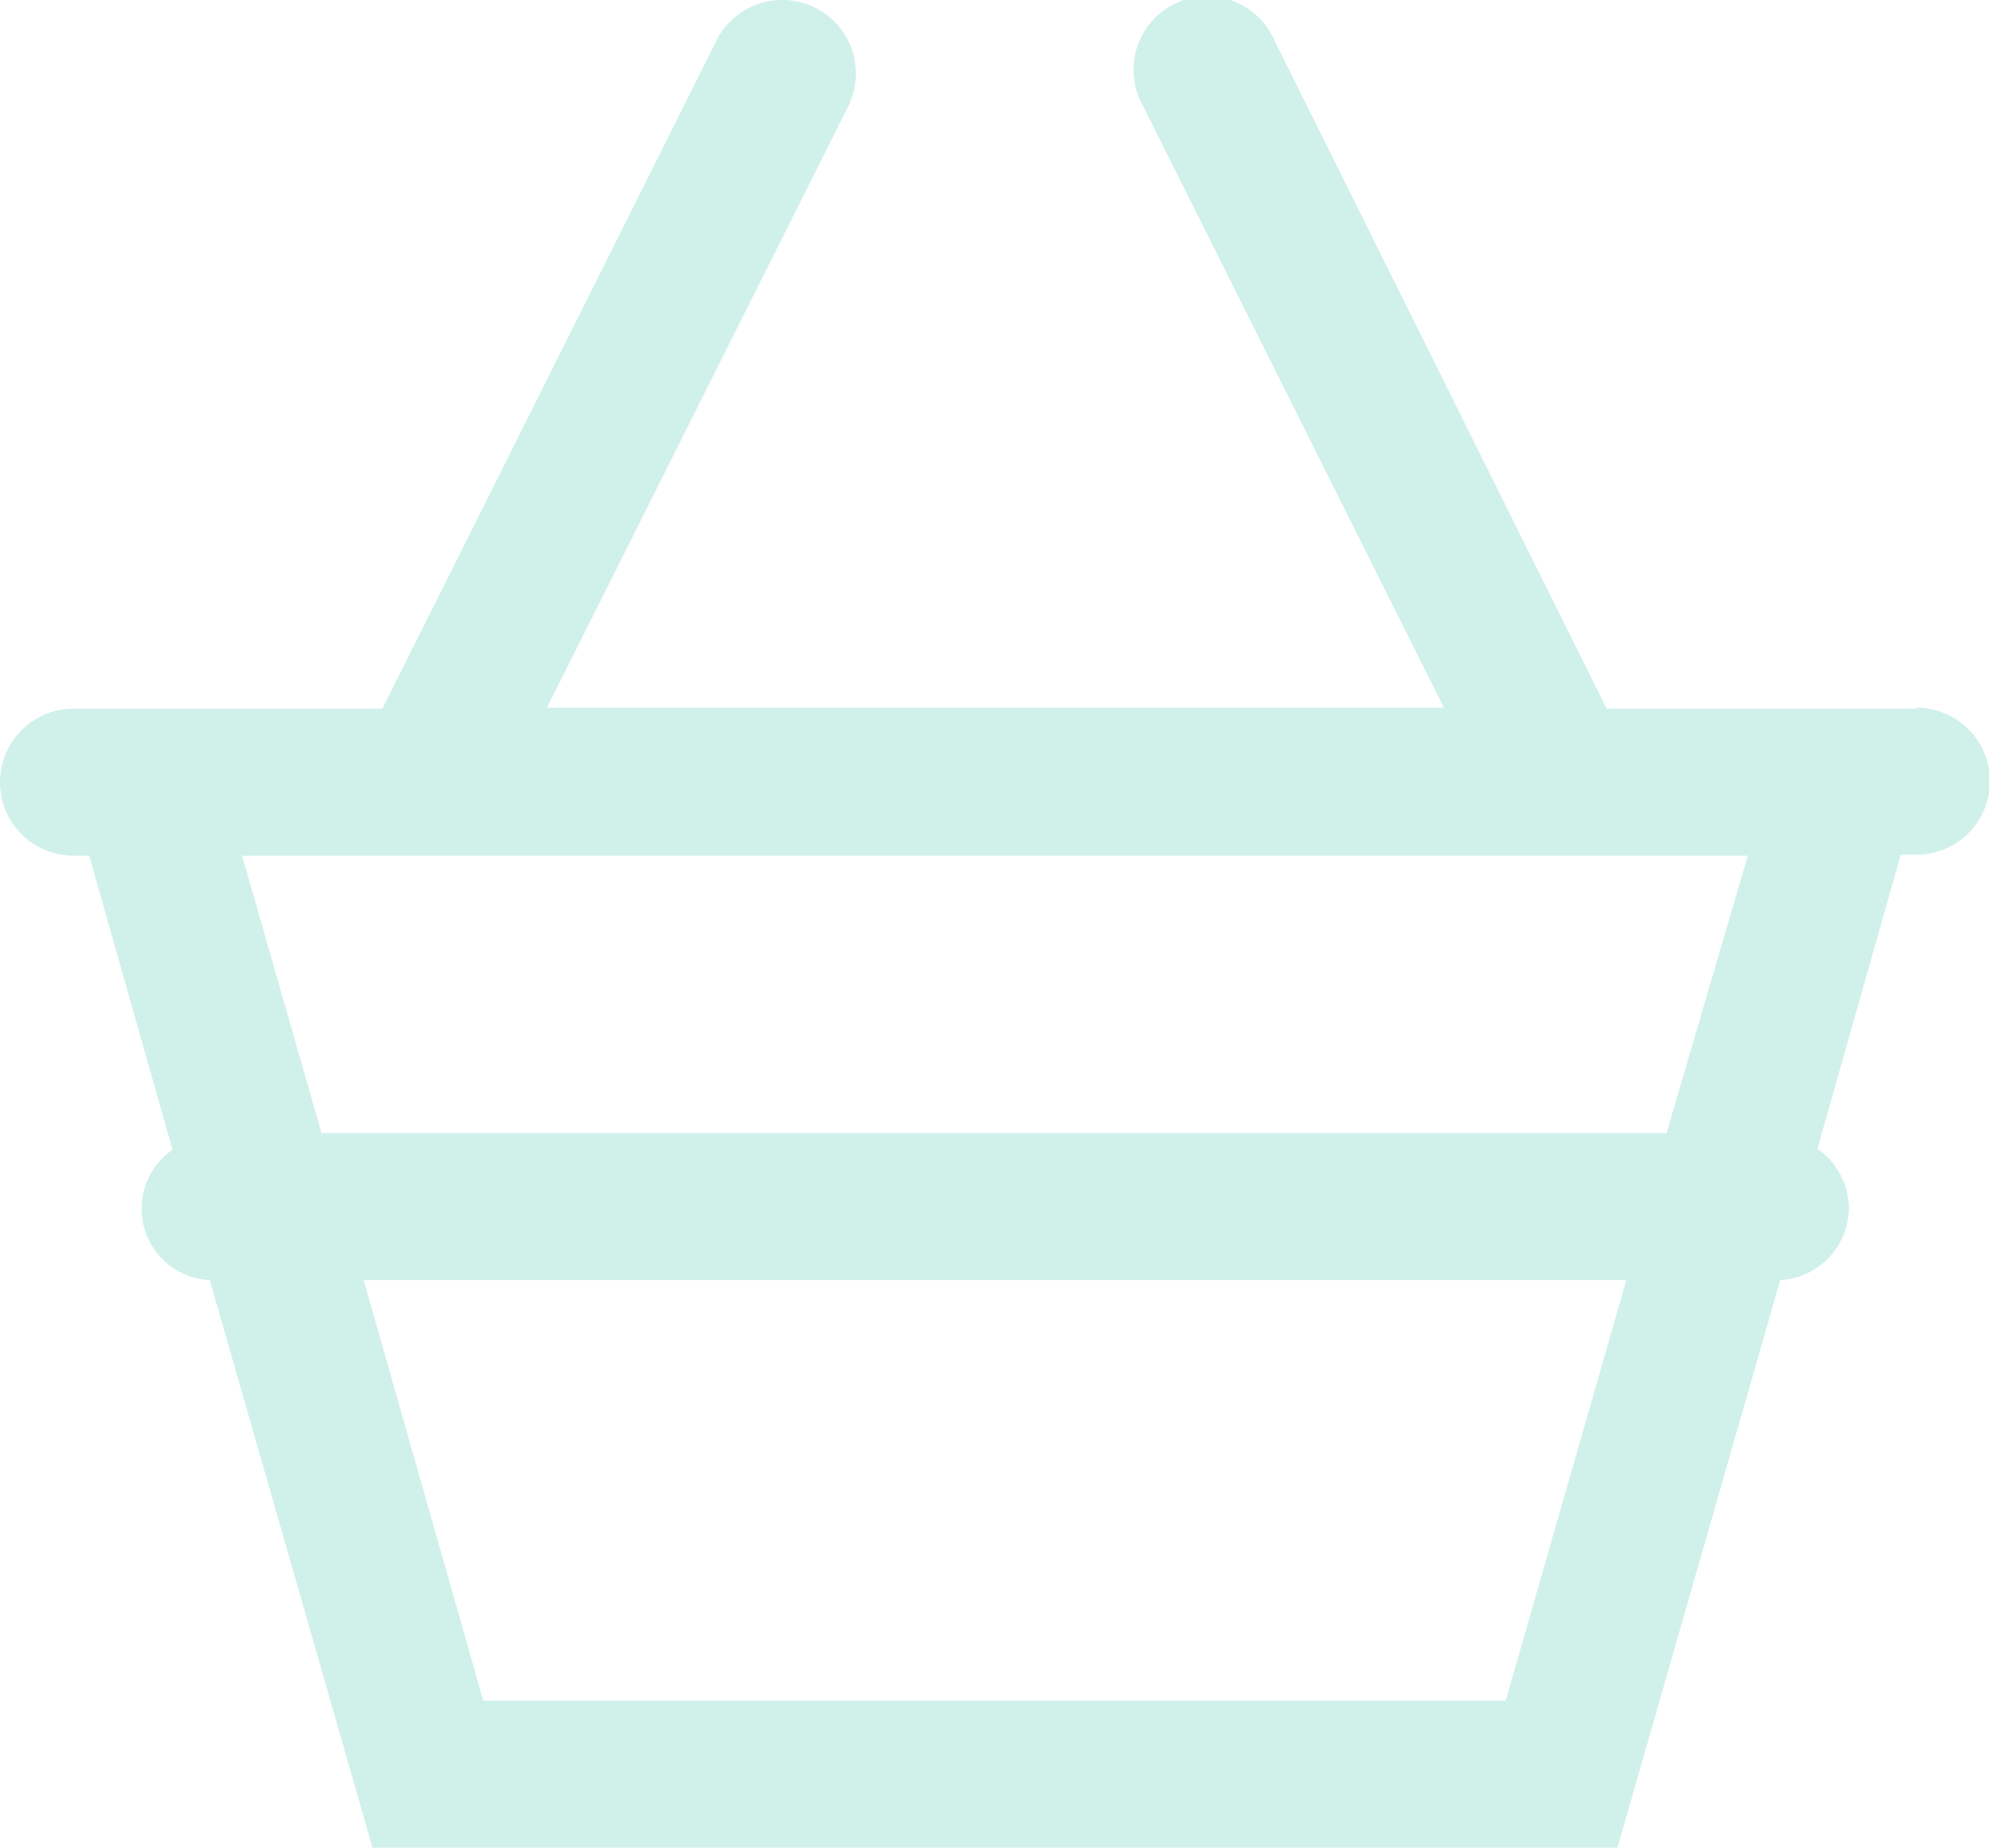 <svg id="Layer_1" data-name="Layer 1" xmlns="http://www.w3.org/2000/svg" viewBox="0 0 20.29 18.85"><defs><style>.cls-1{fill:#d0f1ea;}</style></defs><title>Vector Smart Object19</title><path class="cls-1" d="M19.54,7.23H16.39L13,.41a.75.75,0,1,0-1.34.67l3.07,6.14H5.58L8.65,1.09A.75.75,0,1,0,7.31.41L3.9,7.23H.75a.75.75,0,1,0,0,1.5H.91l.85,3a.73.73,0,0,0,.38,1.33L3.8,18.85H16.5l1.66-5.79a.74.74,0,0,0,.7-.74.74.74,0,0,0-.32-.6l.85-3h.16a.75.75,0,0,0,0-1.5ZM15.36,17.35H4.93L3.71,13.06H16.59ZM17,11.56H3.28L2.47,8.73H17.83Z" transform="translate(0 0)"/></svg>
